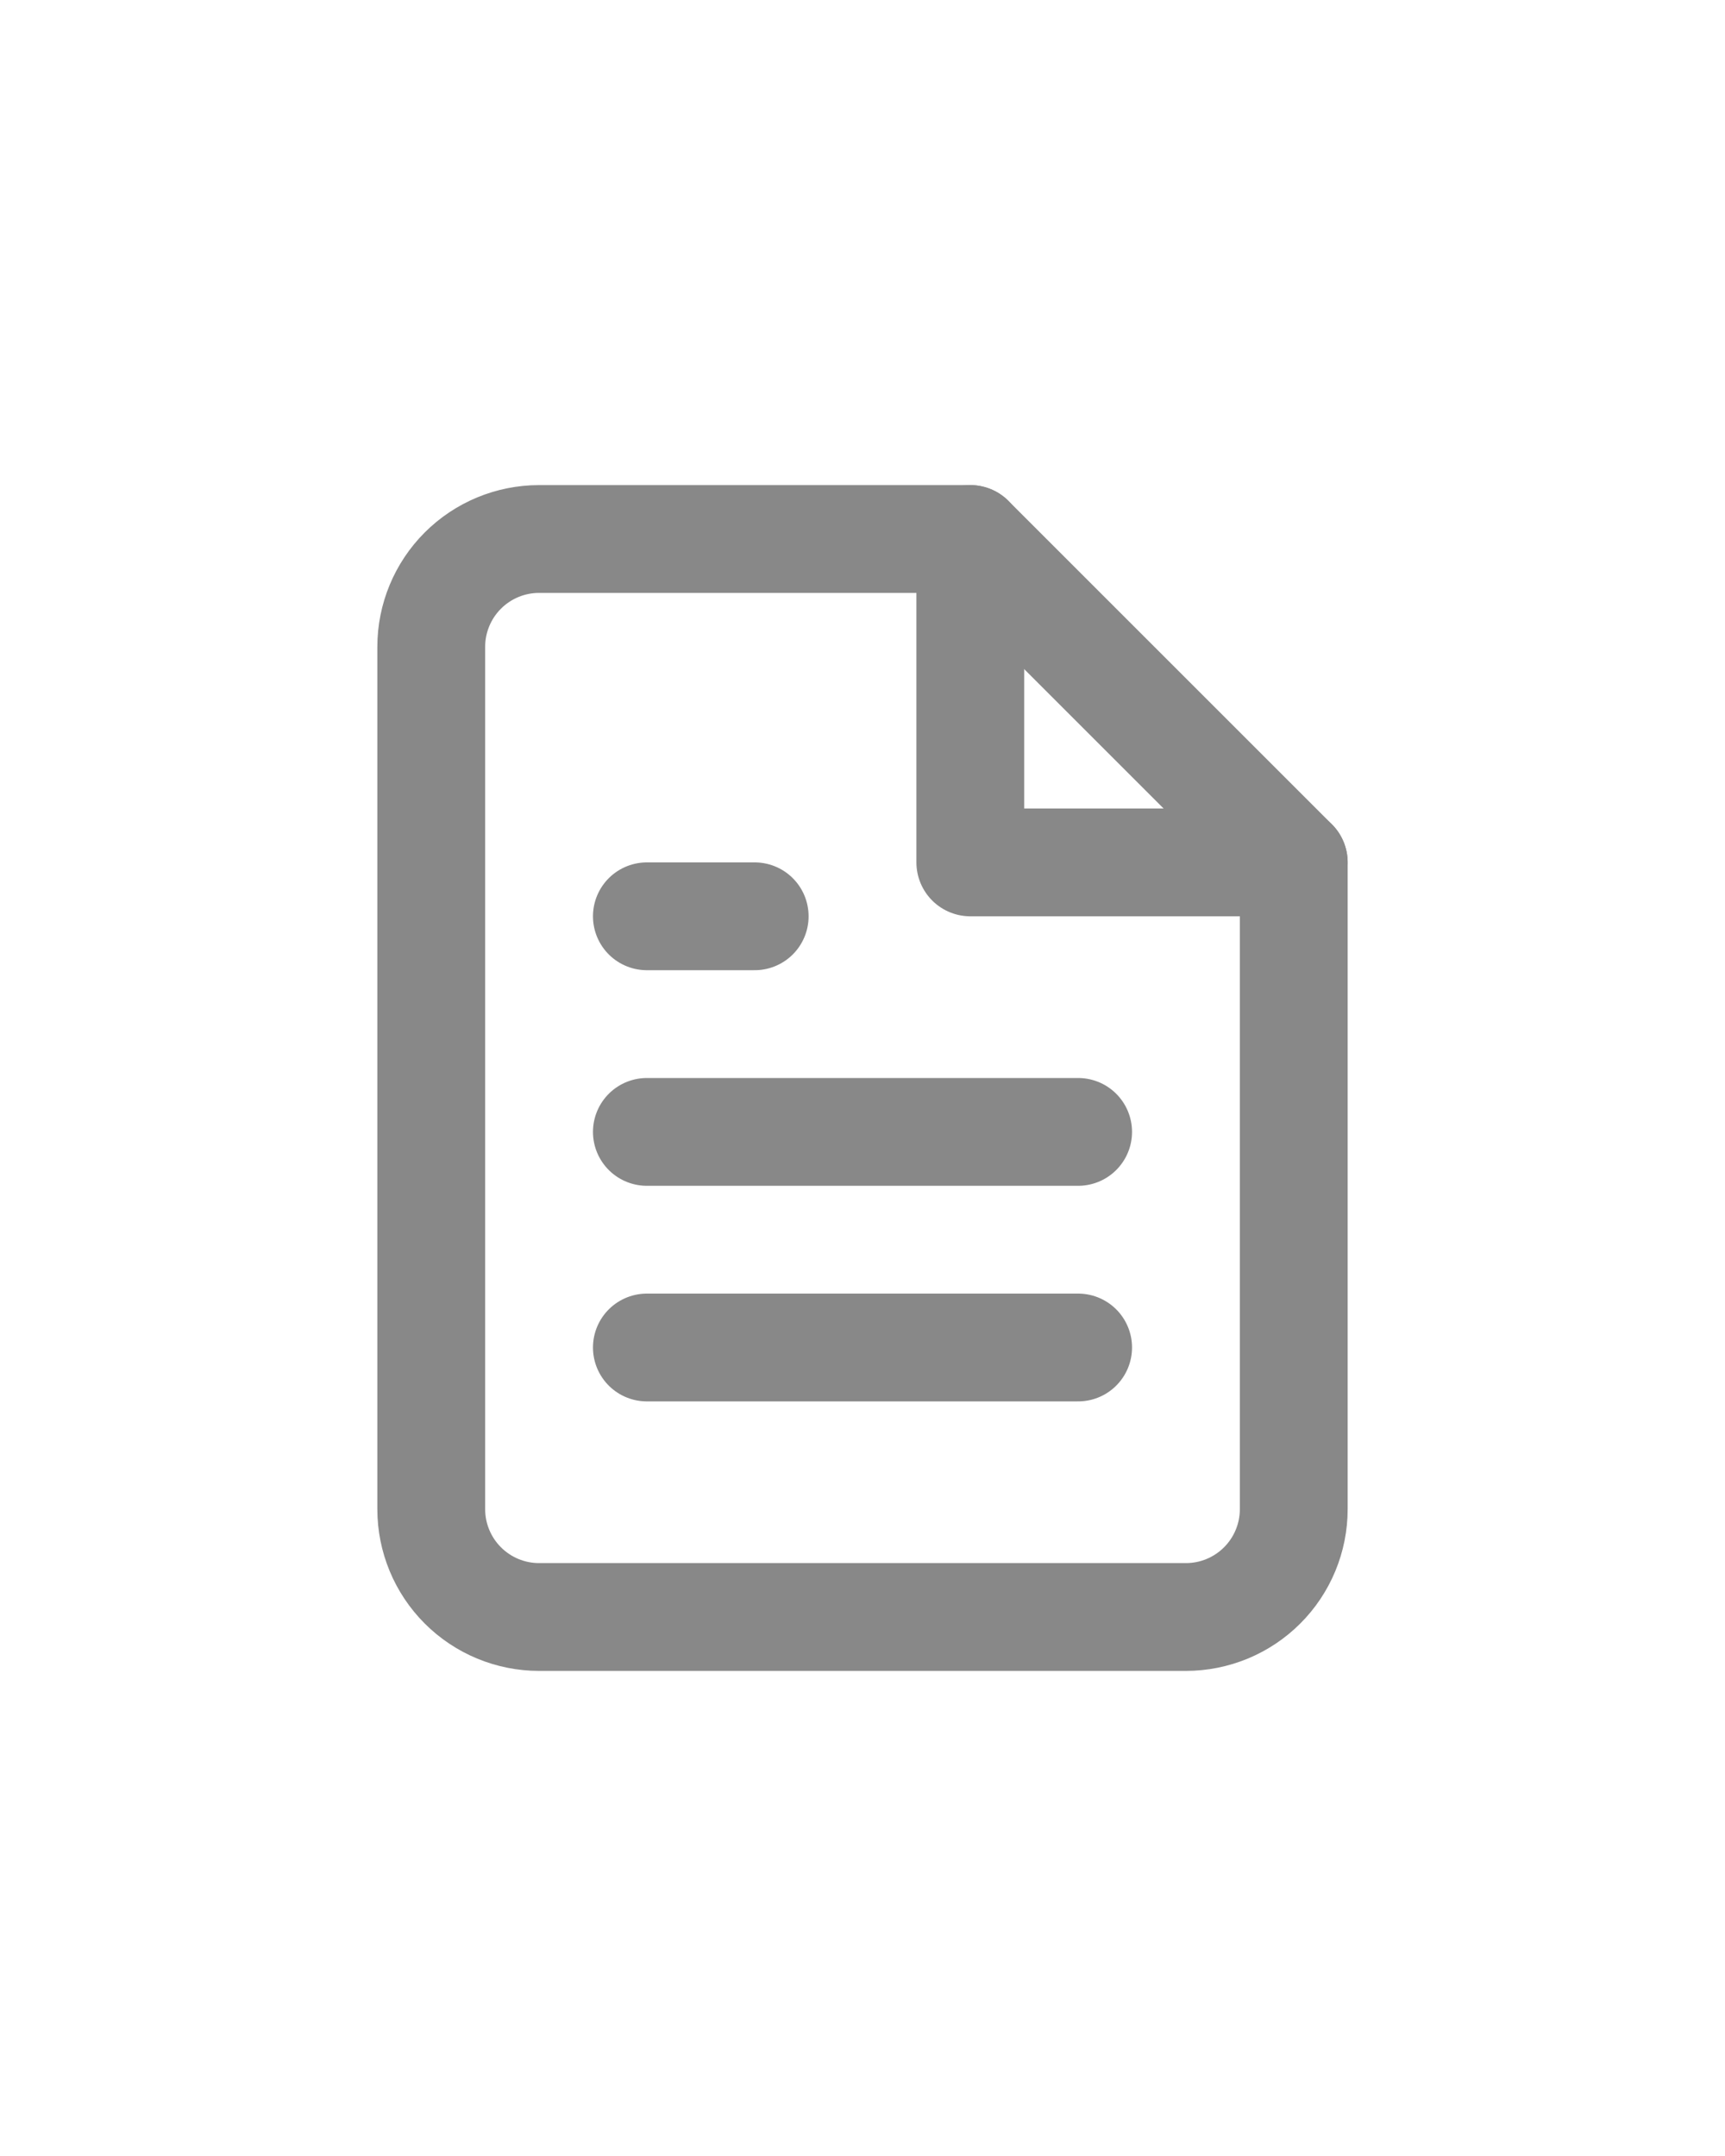 <svg width="32" height="40" viewBox="0 0 32 40" fill="none" xmlns="http://www.w3.org/2000/svg">
<path d="M18 10H10C9.47 10 8.961 10.211 8.586 10.586C8.211 10.961 8 11.47 8 12V28C8 28.53 8.211 29.039 8.586 29.414C8.961 29.789 9.47 30 10 30H22C22.53 30 23.039 29.789 23.414 29.414C23.789 29.039 24 28.53 24 28V16L18 10Z" stroke="#888888" stroke-width="2" stroke-linecap="round" stroke-linejoin="round"/>
<path d="M18 10V16H24" stroke="#888888" stroke-width="2" stroke-linecap="round" stroke-linejoin="round"/>
<path d="M20 21H12" stroke="#888888" stroke-width="2" stroke-linecap="round" stroke-linejoin="round"/>
<path d="M20 25H12" stroke="#888888" stroke-width="2" stroke-linecap="round" stroke-linejoin="round"/>
<path d="M14 17H13H12" stroke="#888888" stroke-width="2" stroke-linecap="round" stroke-linejoin="round"/>
</svg>
